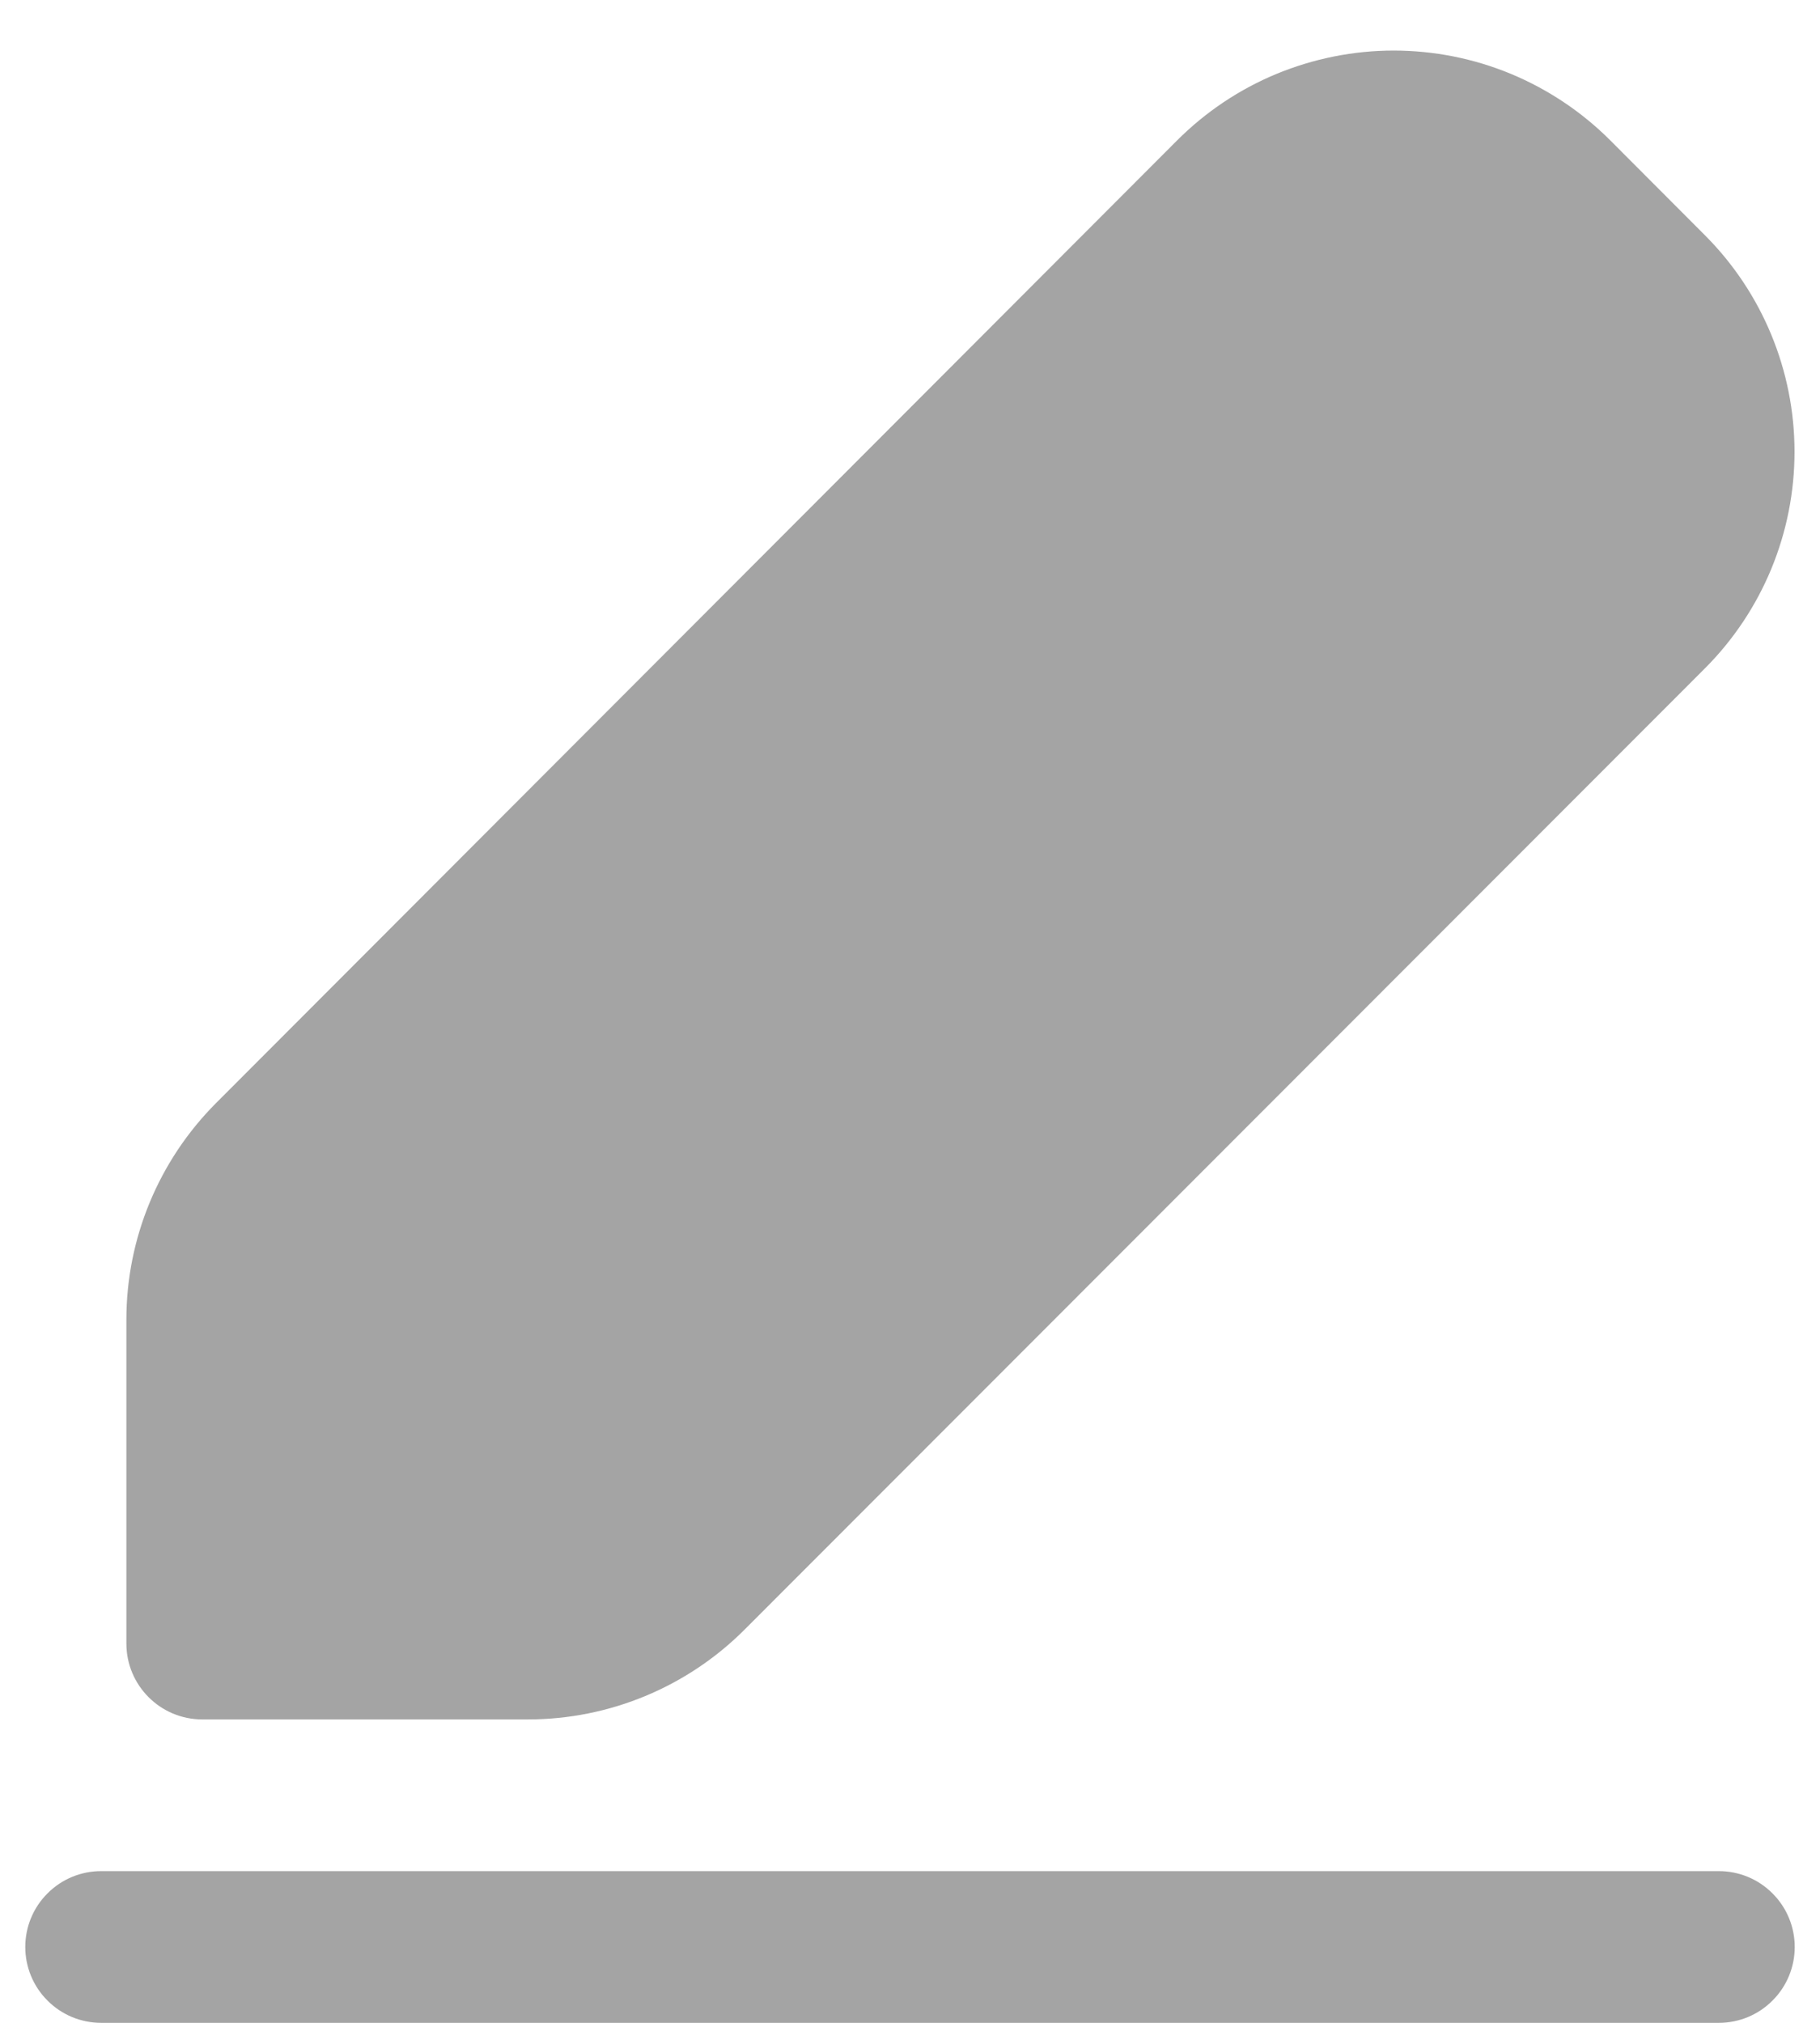 <svg width="18" height="20" viewBox="0 0 18 20" fill="none" xmlns="http://www.w3.org/2000/svg">
<path d="M15.925 1.387C15.644 1.106 15.31 0.883 14.942 0.73C14.575 0.578 14.181 0.5 13.783 0.5C13.386 0.5 12.992 0.579 12.624 0.731C12.257 0.883 11.923 1.107 11.642 1.388L2.135 10.908C1.569 11.476 1.25 12.245 1.25 13.047V16.25C1.25 16.664 1.586 17 2 17H5.223C6.026 17 6.796 16.68 7.363 16.113L16.863 6.607C17.43 6.039 17.748 5.27 17.748 4.467C17.748 3.665 17.43 2.895 16.863 2.327L15.925 1.387ZM1 18.5C0.801 18.5 0.61 18.579 0.47 18.72C0.329 18.86 0.25 19.051 0.25 19.25C0.25 19.449 0.329 19.64 0.47 19.78C0.61 19.921 0.801 20 1 20H17C17.199 20 17.39 19.921 17.53 19.78C17.671 19.64 17.75 19.449 17.75 19.25C17.75 19.051 17.671 18.86 17.53 18.72C17.39 18.579 17.199 18.5 17 18.5H1Z" fill="#A4A4A4"/>
</svg>
